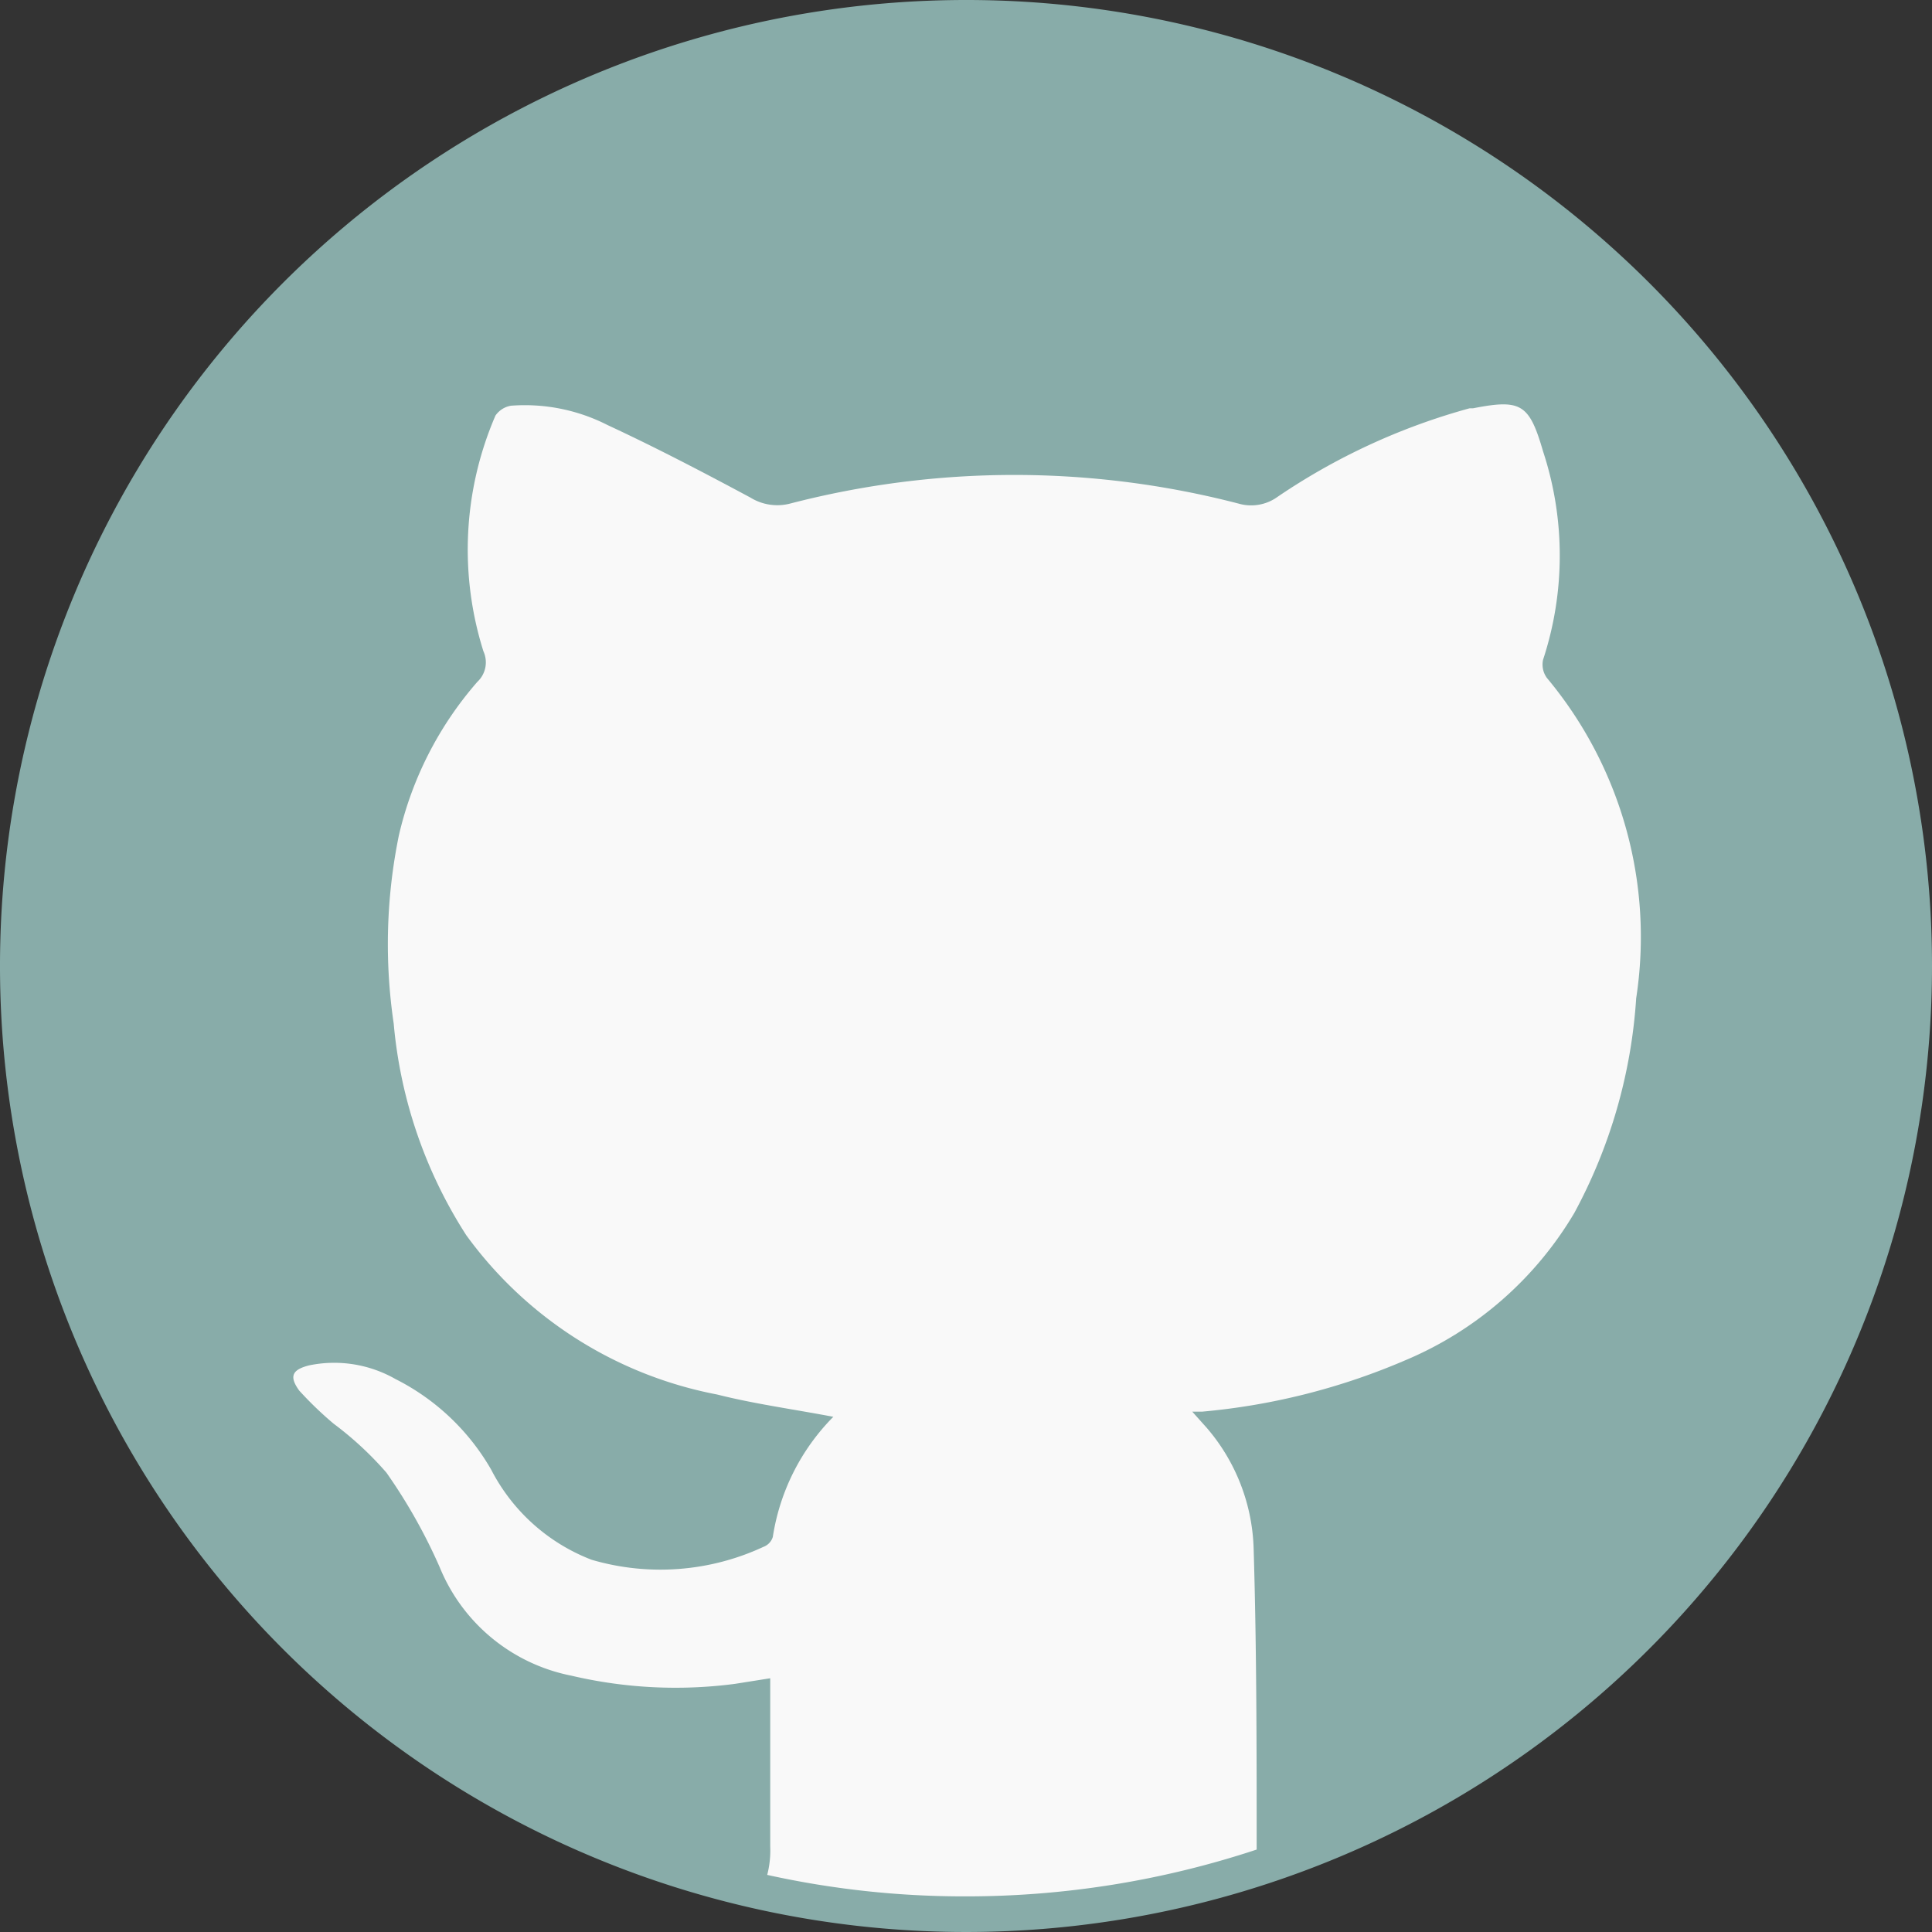 <svg xmlns="http://www.w3.org/2000/svg" viewBox="0 0 45 45"><rect x="0" y="0" width="45" height="45" fill="#333333" stroke="none"/><defs><style>.cls-1{fill:#88aca9;}.cls-2{fill:#f9f9f9;}</style></defs><title>github-icon</title><g id="Layer_2" data-name="Layer 2"><g id="Layer_2-2" data-name="Layer 2"><path class="cls-1" d="M45,22.5A22.5,22.5,0,1,1,22.5,0,22.49,22.49,0,0,1,45,22.5Z"/><path class="cls-2" d="M38.11,23.25a12.15,12.15,0,0,1-1.44,5,8.31,8.31,0,0,1-3.93,3.43A15.45,15.45,0,0,1,28,32.88l-.23,0,.34.38a4.51,4.51,0,0,1,1.09,2.82c.07,2.33.07,4.66.07,7v0a21.51,21.51,0,0,1-6.79,1.09,21.21,21.21,0,0,1-4.61-.5,2.27,2.27,0,0,0,.07-.66c0-1.28,0-2.58,0-3.92l-.82.13a10.61,10.61,0,0,1-3.81-.19,4.19,4.19,0,0,1-3.07-2.53A12.74,12.74,0,0,0,9,34.3a7.84,7.84,0,0,0-1.23-1.14,8.34,8.34,0,0,1-.8-.77c-.24-.33-.17-.49.24-.59a2.88,2.88,0,0,1,2,.32,5.34,5.34,0,0,1,2.23,2.11,4.41,4.41,0,0,0,2.34,2.1,5.69,5.69,0,0,0,4-.3A.36.36,0,0,0,18,35.8,5.07,5.07,0,0,1,19.41,33c-.95-.18-1.84-.3-2.71-.52a9.4,9.4,0,0,1-5.84-3.71,10.88,10.88,0,0,1-1.69-4.93,12.64,12.64,0,0,1,.12-4.38,8.26,8.26,0,0,1,1.83-3.58.62.62,0,0,0,.14-.71,7.87,7.87,0,0,1,.28-5.49.55.55,0,0,1,.36-.23,4.24,4.24,0,0,1,2.25.45c1.12.52,2.23,1.1,3.33,1.69a1.19,1.19,0,0,0,.92.14,20.78,20.78,0,0,1,10.45,0,1.05,1.05,0,0,0,.91-.16,15,15,0,0,1,4.47-2.06l.08,0c1.12-.22,1.31-.1,1.63,1a7.77,7.77,0,0,1,0,4.86.53.53,0,0,0,.09.42A9.41,9.41,0,0,1,38.11,23.25Z"/></g></g></svg>